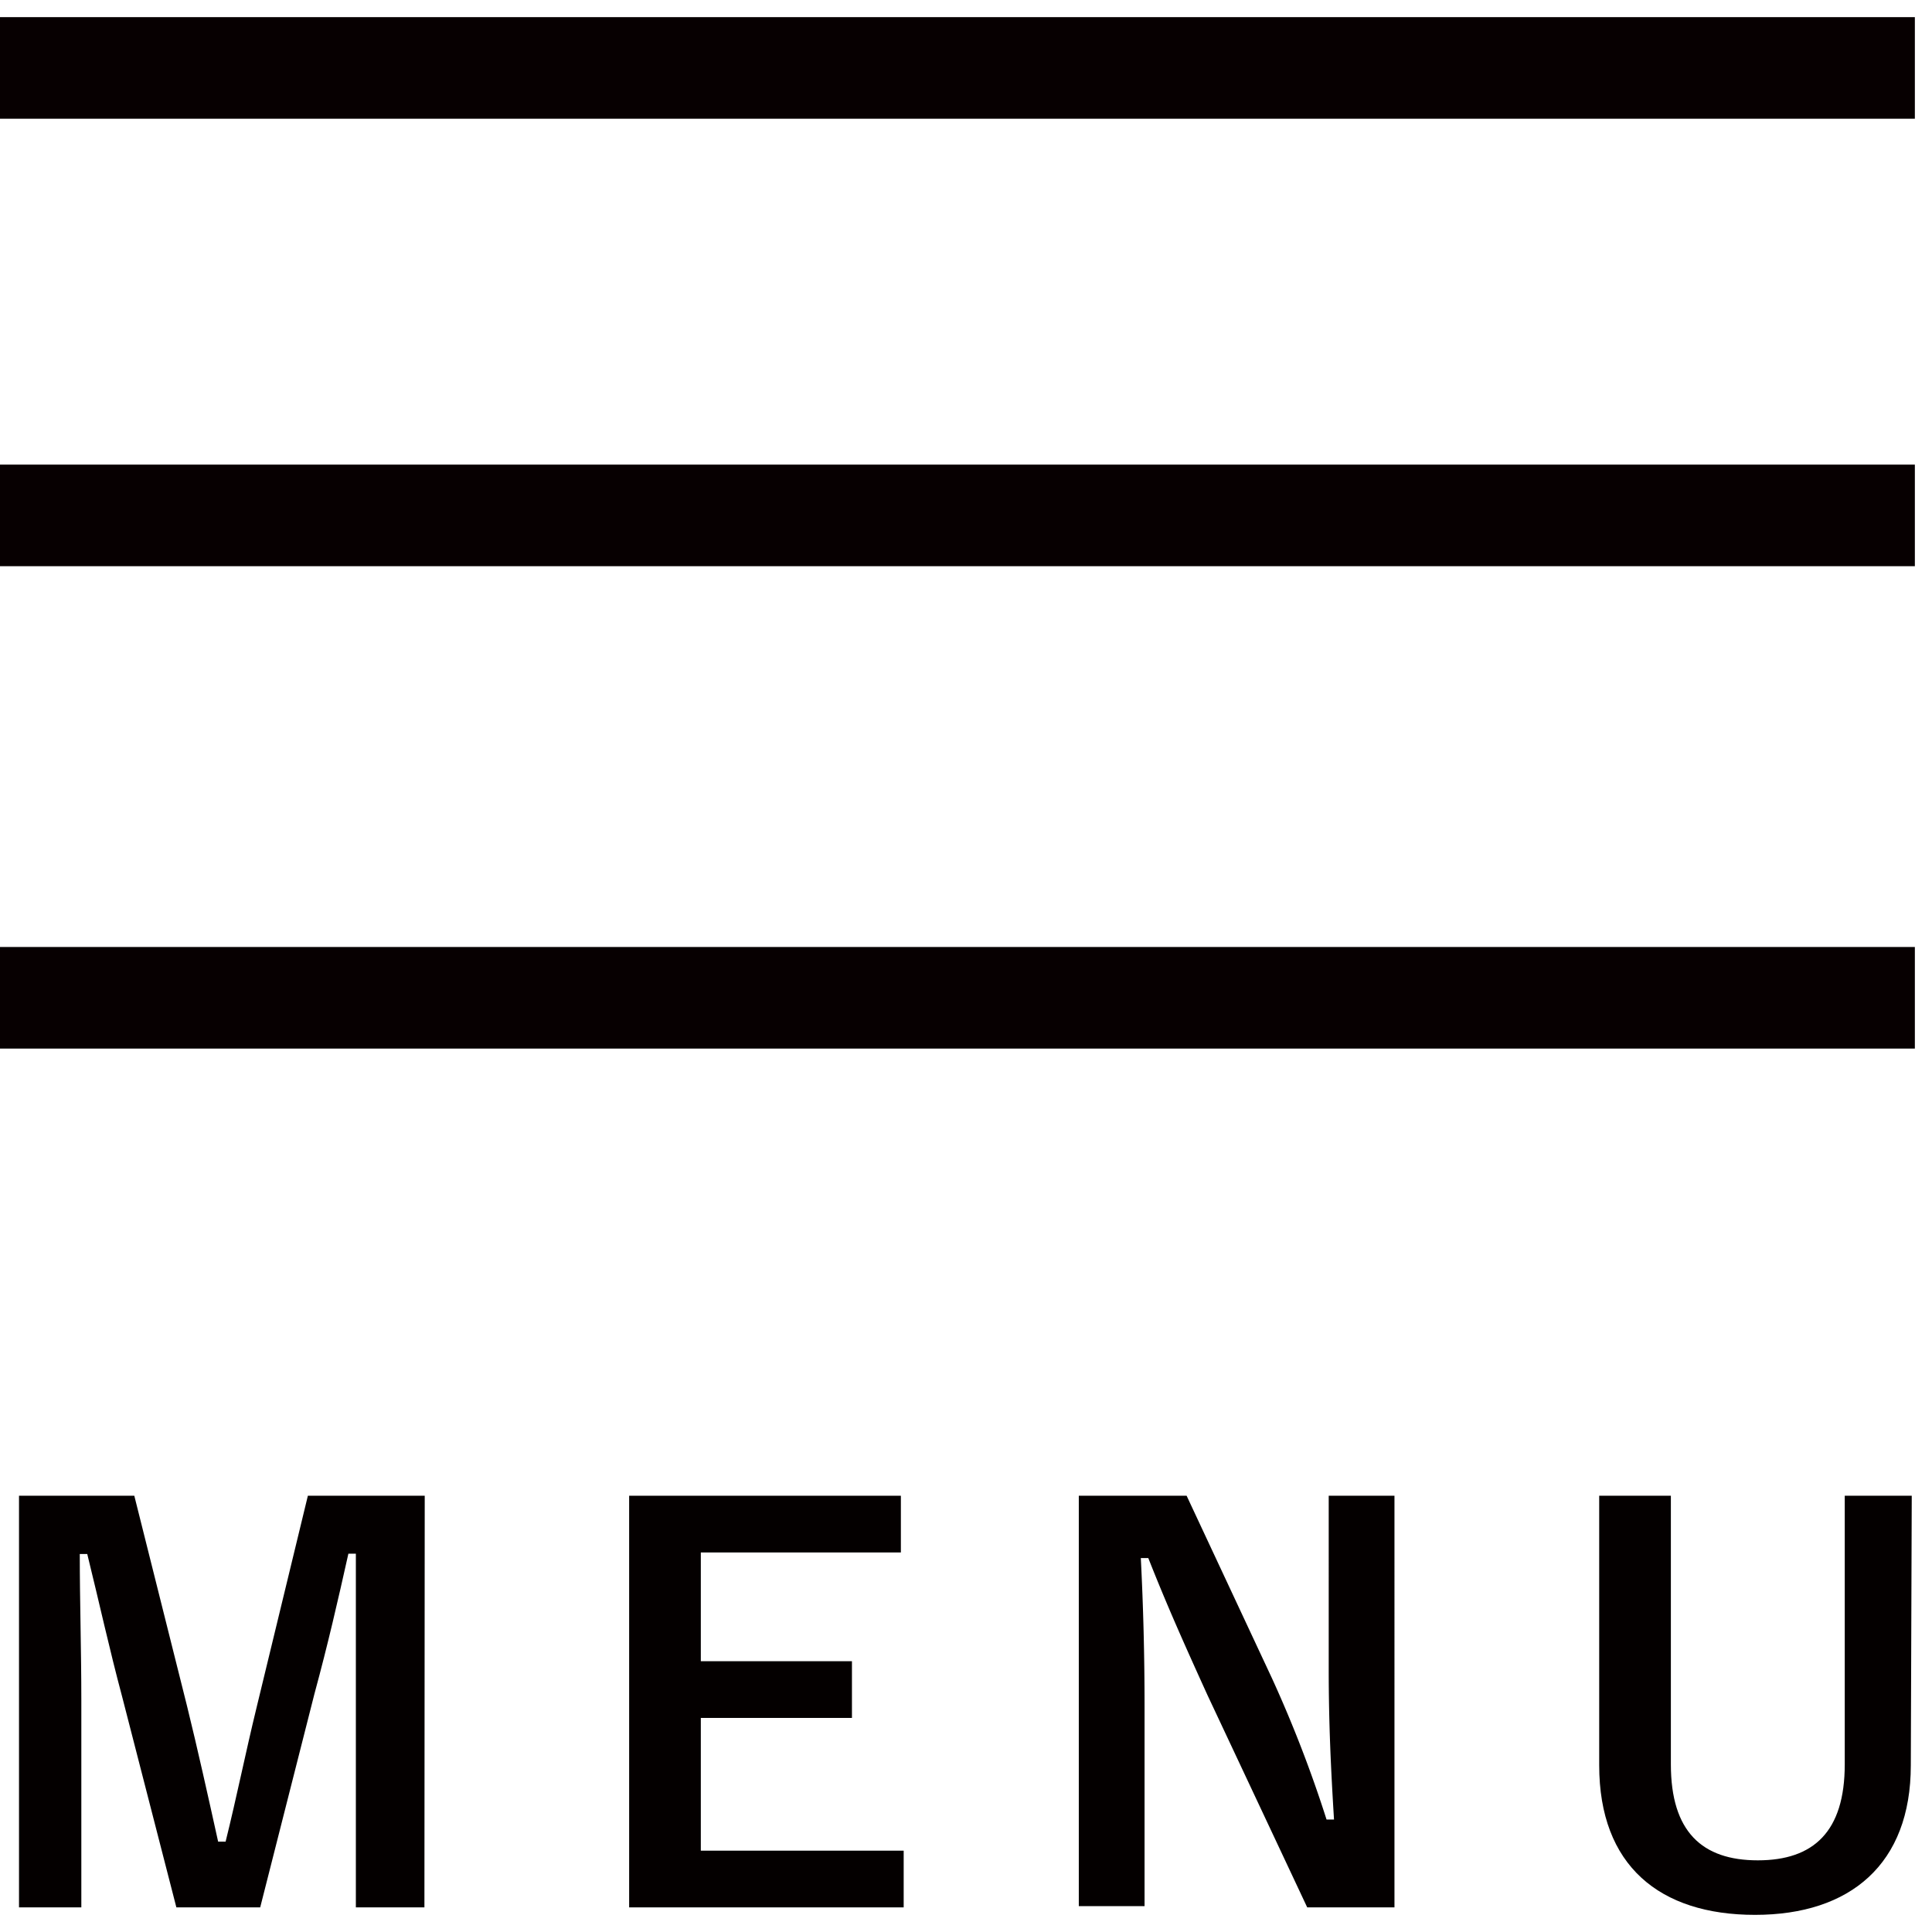 <svg id="レイヤー_1" data-name="レイヤー 1" xmlns="http://www.w3.org/2000/svg" viewBox="0 0 62 62" width="62" height="62"><defs><style>.cls-1{fill:#070001;}.cls-2{fill:#040000;}</style></defs><title>icon_menu</title><polyline class="cls-1" points="0 3.81 61.45 3.81 61.45 0.55 0 0.55"/><polyline class="cls-1" points="0 18.17 61.45 18.17 61.45 14.91 0 14.91"/><polyline class="cls-1" points="0 33.65 61.45 33.65 61.45 30.39 0 30.39"/><path class="cls-2" d="M13.62,61.21h-2.2V54.53c0-1.65,0-3.1,0-4.67h-.24c-.34,1.52-.65,2.88-1.09,4.5L8.35,61.21H5.66L3.92,54.45c-.41-1.53-.73-3-1.12-4.58H2.56c0,1.53.05,3.07.05,4.7v6.64h-2V48H4.31L6,54.74c.34,1.38.68,2.91,1,4.36h.24c.36-1.45.63-2.81,1-4.33L9.88,48h3.75Z"/><path class="cls-2" d="M28.91,49.82H22.49v3.49h4.85v1.82H22.49v4.26H29v1.82H20.19V48h8.72Z"/><path class="cls-2" d="M44.75,61.21H41.95l-3.2-6.81C38,52.75,37.45,51.52,36.85,50h-.24c.08,1.57.12,3.13.12,4.77v6.4H34.62V48h3.46l2.74,5.86a40.41,40.41,0,0,1,1.75,4.53h.24c-.1-1.62-.17-3.07-.17-4.84V48h2.11Z"/><path class="cls-2" d="M61.32,56.65c0,3.17-1.94,4.8-5,4.8s-5-1.58-5-4.8V48h2.3v8.62c0,2.16,1,3.08,2.79,3.08s2.79-.92,2.79-3.08V48h2.15Z"/></svg>
